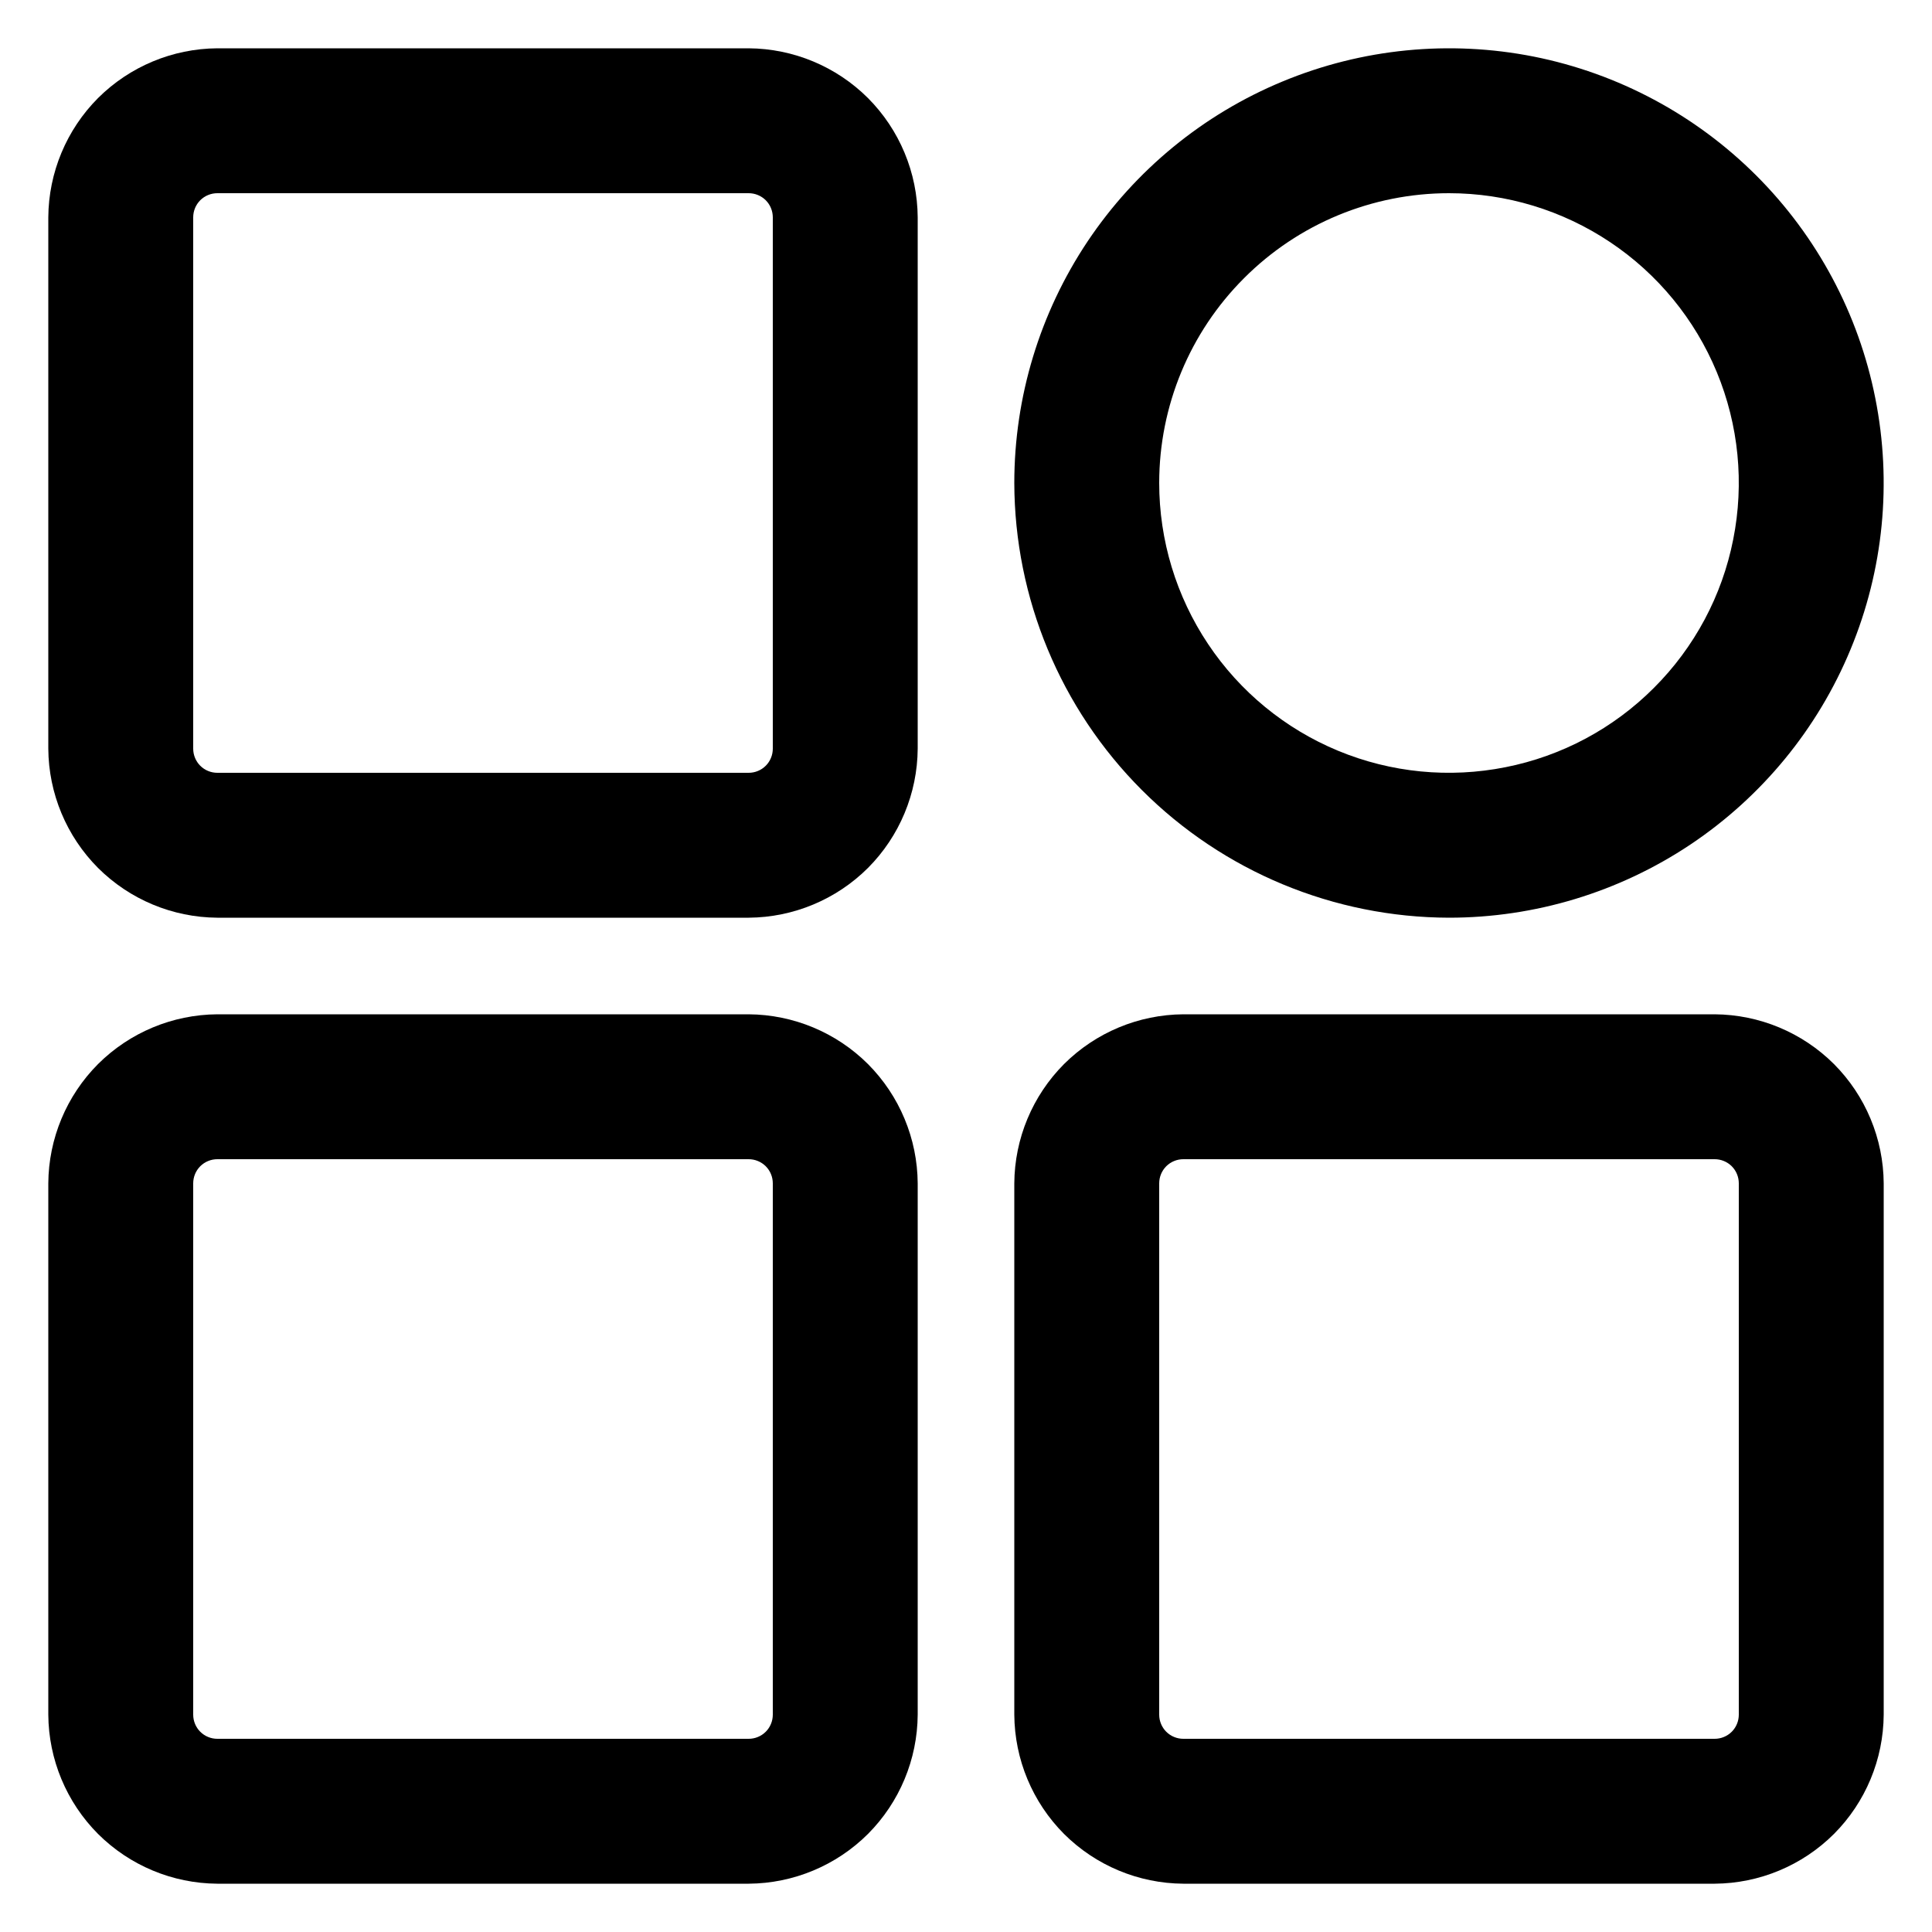 <svg width="24" height="24" viewBox="0 0 20 20" fill="inherit" xmlns="http://www.w3.org/2000/svg">
<path d="M15 9.5C15.89 9.5 16.76 9.236 17.5 8.742C18.24 8.247 18.817 7.544 19.157 6.722C19.498 5.9 19.587 4.995 19.413 4.122C19.24 3.249 18.811 2.447 18.182 1.818C17.553 1.189 16.751 0.76 15.878 0.586C15.005 0.413 14.1 0.502 13.278 0.843C12.456 1.183 11.753 1.76 11.258 2.5C10.764 3.24 10.5 4.11 10.5 5C10.503 6.193 10.978 7.336 11.821 8.179C12.664 9.022 13.807 9.497 15 9.5ZM15 2C15.593 2 16.173 2.176 16.667 2.506C17.16 2.835 17.545 3.304 17.772 3.852C17.999 4.4 18.058 5.003 17.942 5.585C17.827 6.167 17.541 6.702 17.121 7.121C16.702 7.541 16.167 7.827 15.585 7.942C15.003 8.058 14.4 7.999 13.852 7.772C13.304 7.545 12.835 7.16 12.506 6.667C12.176 6.173 12 5.593 12 5C12 4.204 12.316 3.441 12.879 2.879C13.441 2.316 14.204 2 15 2Z" fill="inherit"/>
<path d="M7.75 0.5H2.25C1.787 0.503 1.343 0.688 1.015 1.015C0.688 1.343 0.503 1.787 0.5 2.25V7.75C0.503 8.213 0.688 8.657 1.015 8.985C1.343 9.312 1.787 9.497 2.25 9.5H7.75C8.213 9.497 8.657 9.312 8.985 8.985C9.312 8.657 9.497 8.213 9.5 7.75V2.25C9.497 1.787 9.312 1.343 8.985 1.015C8.657 0.688 8.213 0.503 7.75 0.5ZM8 7.75C8 7.816 7.974 7.88 7.927 7.927C7.88 7.974 7.816 8 7.75 8H2.25C2.184 8 2.12 7.974 2.073 7.927C2.026 7.88 2 7.816 2 7.75V2.25C2 2.184 2.026 2.12 2.073 2.073C2.12 2.026 2.184 2 2.25 2H7.75C7.816 2 7.88 2.026 7.927 2.073C7.974 2.12 8 2.184 8 2.25V7.75Z" fill="inherit"/>
<path d="M7.75 10.5H2.25C1.787 10.503 1.343 10.688 1.015 11.015C0.688 11.343 0.503 11.787 0.5 12.25V17.75C0.503 18.213 0.688 18.657 1.015 18.985C1.343 19.312 1.787 19.497 2.25 19.5H7.75C8.213 19.497 8.657 19.312 8.985 18.985C9.312 18.657 9.497 18.213 9.5 17.75V12.25C9.497 11.787 9.312 11.343 8.985 11.015C8.657 10.688 8.213 10.503 7.75 10.5ZM8 17.75C8 17.816 7.974 17.88 7.927 17.927C7.88 17.974 7.816 18 7.75 18H2.25C2.184 18 2.12 17.974 2.073 17.927C2.026 17.88 2 17.816 2 17.75V12.25C2 12.184 2.026 12.12 2.073 12.073C2.12 12.026 2.184 12 2.25 12H7.75C7.816 12 7.88 12.026 7.927 12.073C7.974 12.12 8 12.184 8 12.25V17.75Z" fill="inherit"/>
<path d="M17.75 10.5H12.25C11.787 10.503 11.343 10.688 11.015 11.015C10.688 11.343 10.503 11.787 10.5 12.25V17.75C10.503 18.213 10.688 18.657 11.015 18.985C11.343 19.312 11.787 19.497 12.25 19.5H17.75C18.213 19.497 18.657 19.312 18.985 18.985C19.312 18.657 19.497 18.213 19.5 17.75V12.25C19.497 11.787 19.312 11.343 18.985 11.015C18.657 10.688 18.213 10.503 17.75 10.5ZM18 17.75C18 17.816 17.974 17.88 17.927 17.927C17.88 17.974 17.816 18 17.75 18H12.25C12.184 18 12.12 17.974 12.073 17.927C12.026 17.88 12 17.816 12 17.75V12.25C12 12.184 12.026 12.12 12.073 12.073C12.12 12.026 12.184 12 12.25 12H17.75C17.816 12 17.88 12.026 17.927 12.073C17.974 12.12 18 12.184 18 12.25V17.75Z" fill="#inherit"/>
</svg>
